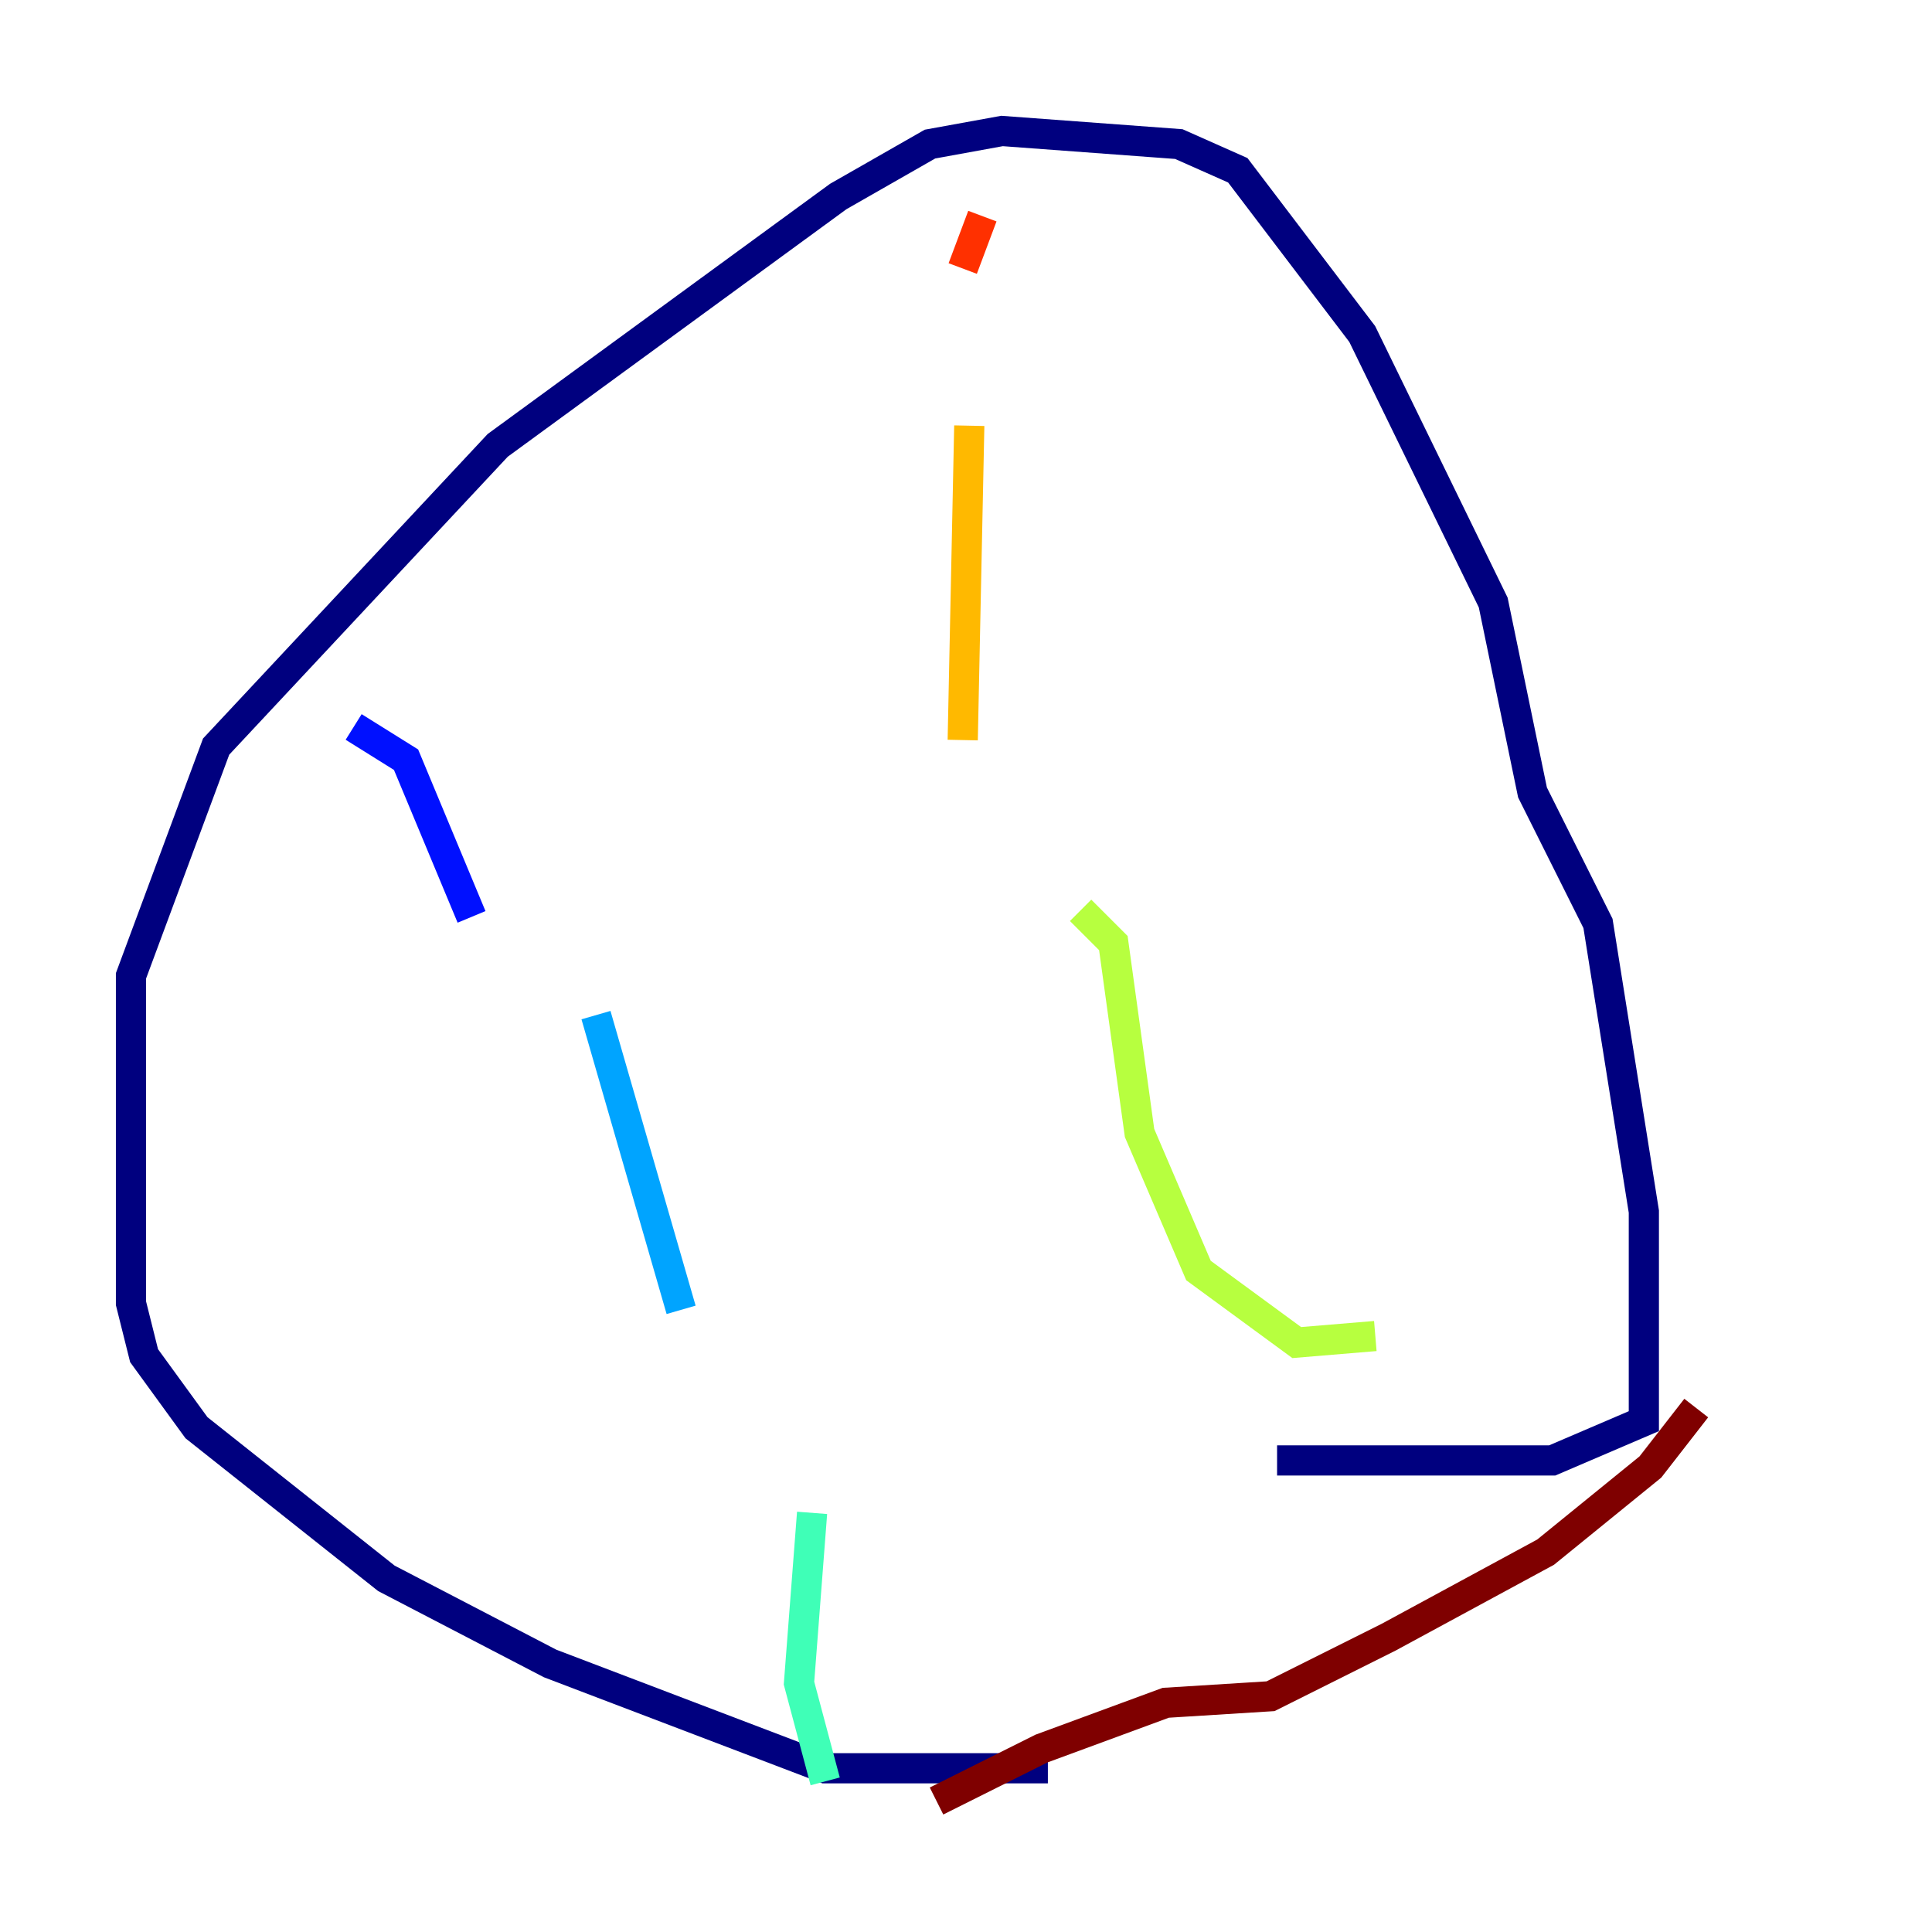 <?xml version="1.0" encoding="utf-8" ?>
<svg baseProfile="tiny" height="128" version="1.2" viewBox="0,0,128,128" width="128" xmlns="http://www.w3.org/2000/svg" xmlns:ev="http://www.w3.org/2001/xml-events" xmlns:xlink="http://www.w3.org/1999/xlink"><defs /><polyline fill="none" points="69.424,117.153 54.671,117.153 36.447,110.21 25.6,104.57 13.017,94.59 9.546,89.817 8.678,86.346 8.678,64.651 14.319,49.464 32.976,29.505 55.539,13.017 61.614,9.546 66.386,8.678 78.102,9.546 82.007,11.281 90.251,22.129 98.929,39.919 101.532,52.502 105.871,61.18 108.909,80.271 108.909,94.156 102.834,96.759 84.61,96.759" stroke="#00007f" stroke-width="2" /><polyline fill="none" points="23.43,48.163 26.902,50.332 31.241,60.746" stroke="#0010ff" stroke-width="2" /><polyline fill="none" points="39.485,67.254 45.125,86.78" stroke="#00a4ff" stroke-width="2" /><polyline fill="none" points="53.803,100.231 52.936,111.512 54.671,118.02" stroke="#3fffb7" stroke-width="2" /><polyline fill="none" points="91.119,88.515 85.912,88.949 79.403,84.176 75.498,75.064 73.763,62.481 71.593,60.312" stroke="#b7ff3f" stroke-width="2" /><polyline fill="none" points="63.783,49.031 64.217,28.203" stroke="#ffb900" stroke-width="2" /><polyline fill="none" points="63.783,17.79 65.085,14.319" stroke="#ff3000" stroke-width="2" /><polyline fill="none" points="62.047,119.322 68.99,115.851 77.234,112.814 84.176,112.38 91.986,108.475 102.4,102.834 109.342,97.193 112.38,93.288" stroke="#7f0000" stroke-width="2" /></svg>